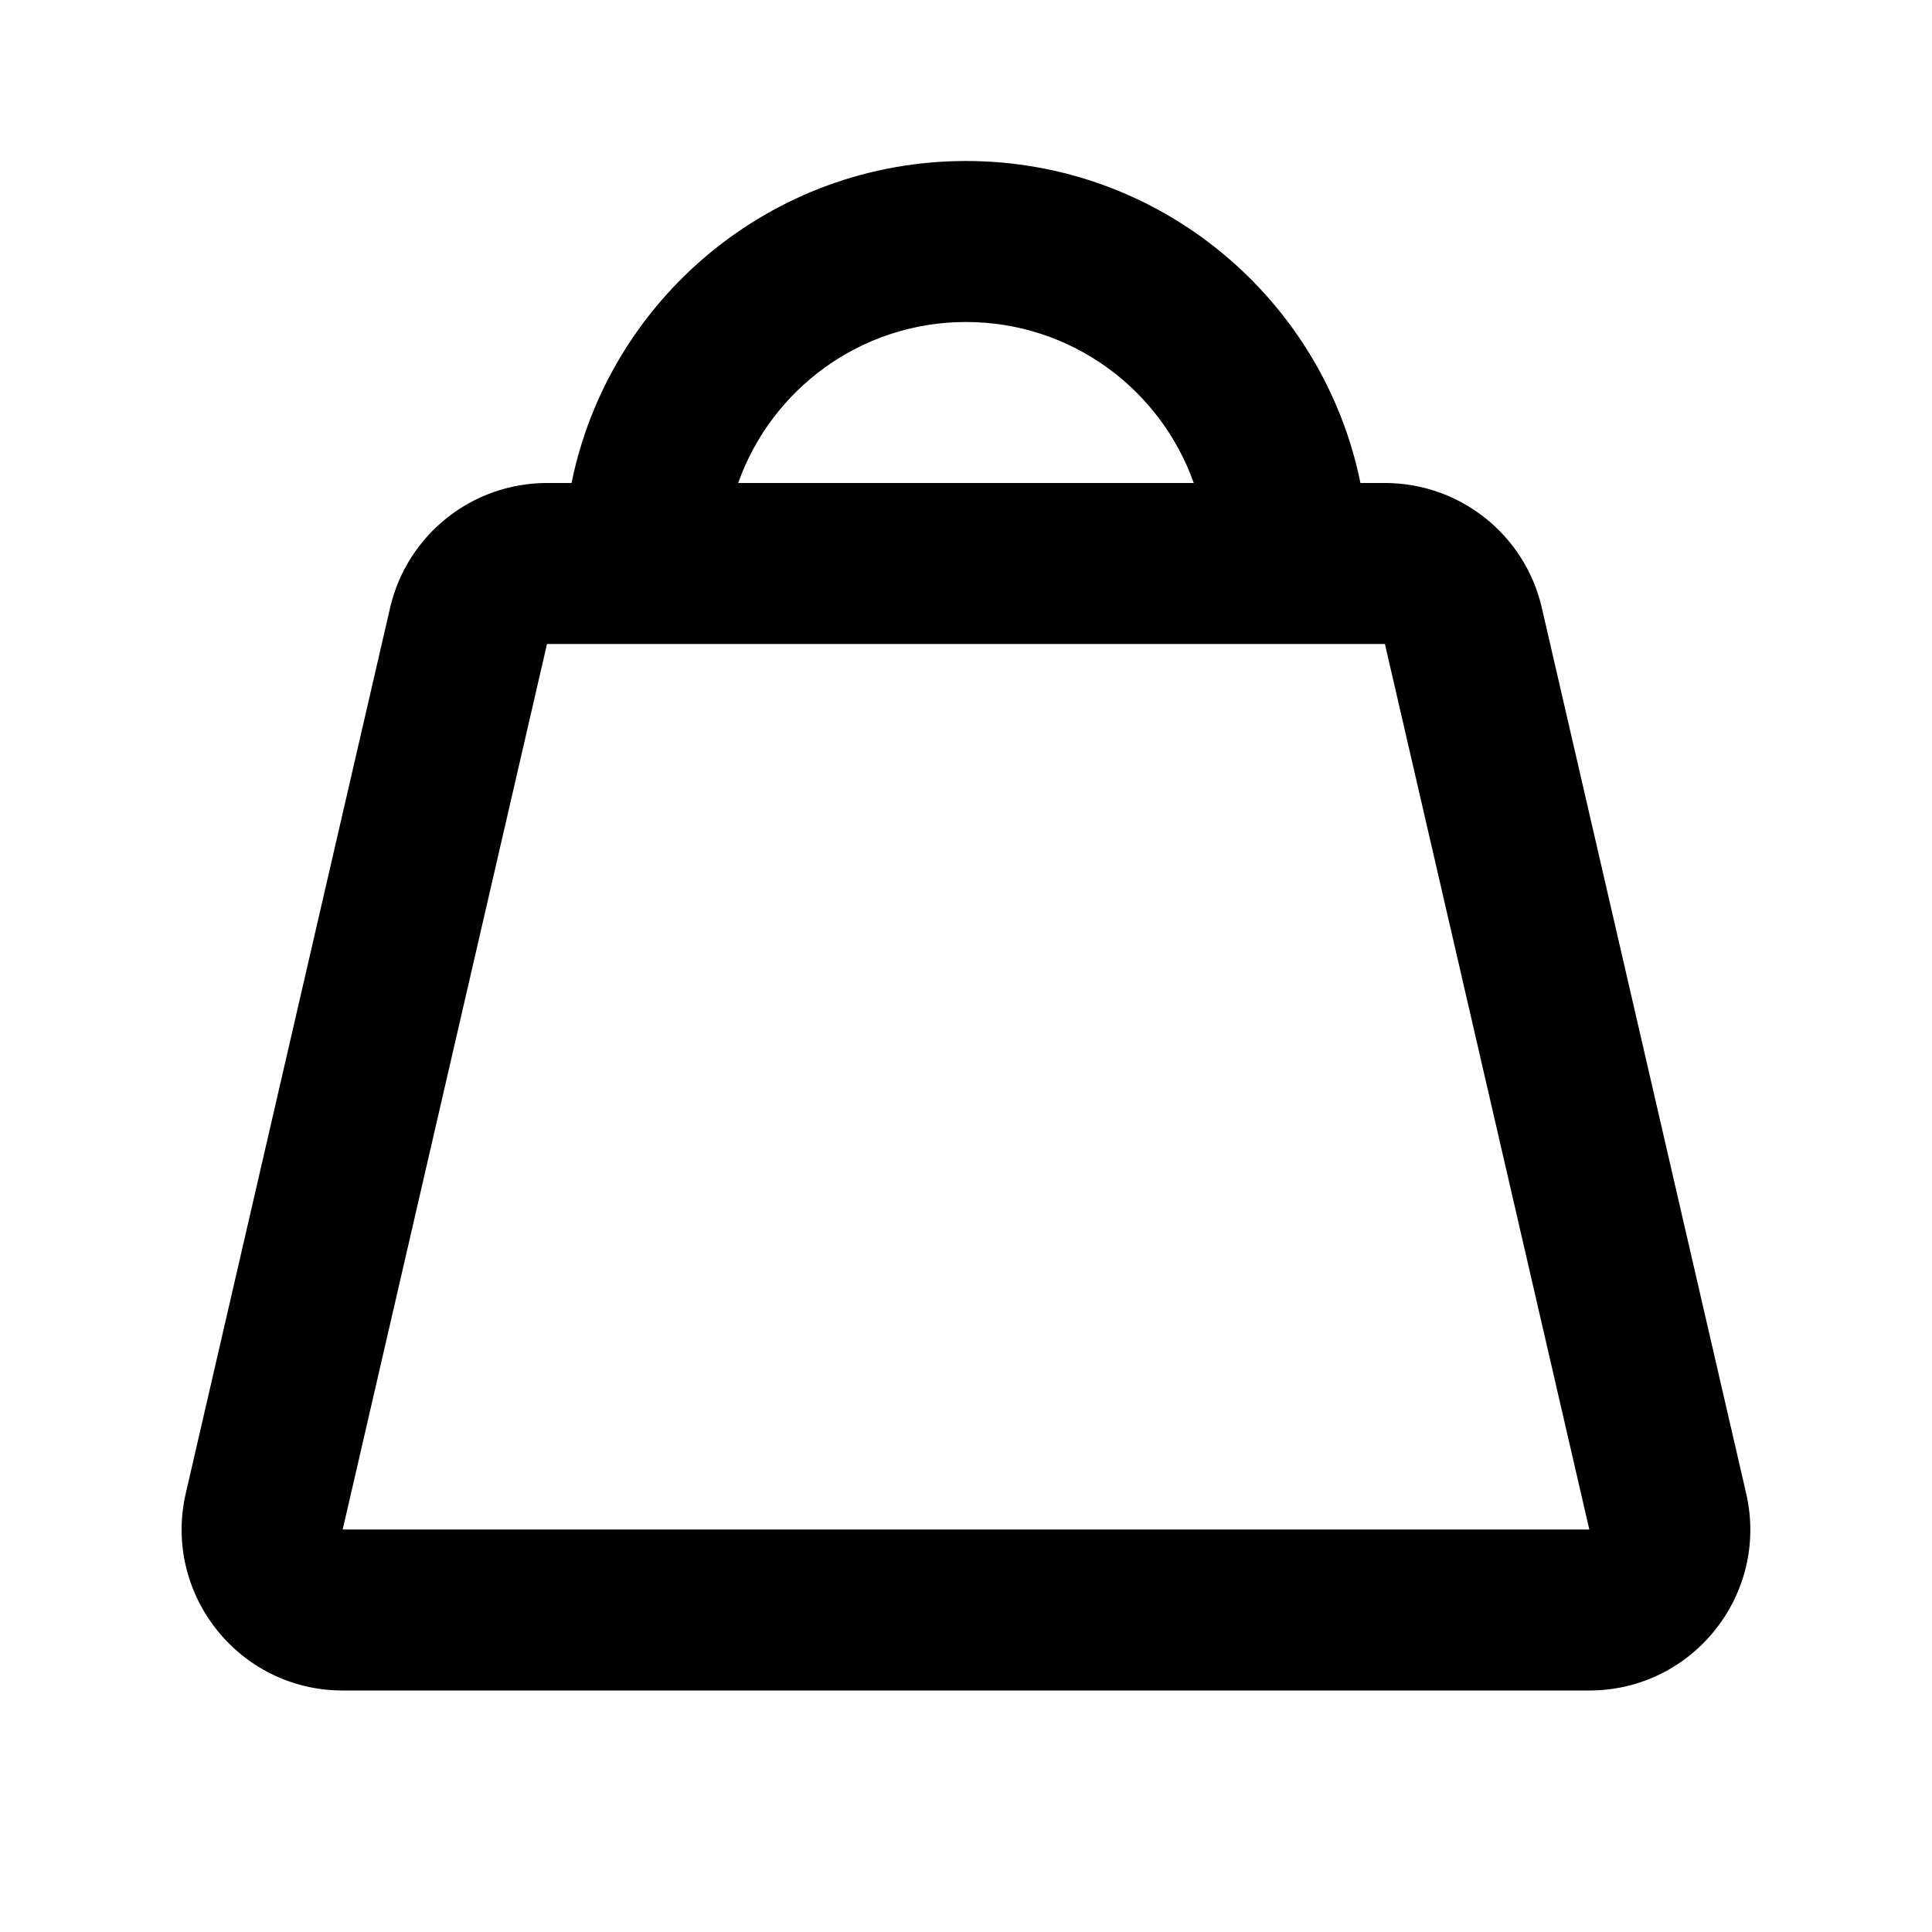 <svg width="24" height="24" viewBox="0 0 24 24" fill="none" xmlns="http://www.w3.org/2000/svg">
<path fill-rule="evenodd" clip-rule="evenodd" d="M9.17 6C9.582 4.835 10.694 4 12 4C13.306 4 14.417 4.835 14.829 6H9.17ZM8.001 8C8.001 8 8 8 8 8C7.999 8 7.999 8 7.998 8H6.795L4.257 19H19.743L17.204 8H16C16 8 16 8 16 8C15.999 8 15.999 8 15.999 8L8.001 8ZM16.9 6C16.436 3.718 14.419 2 12 2C9.581 2 7.563 3.718 7.1 6H6.795C5.864 6 5.056 6.643 4.846 7.55L2.308 18.55C2.019 19.803 2.971 21 4.257 21H19.743C21.029 21 21.981 19.803 21.691 18.55L19.153 7.55C18.944 6.643 18.136 6 17.204 6H16.9Z" fill="currentColor"/>
</svg>
